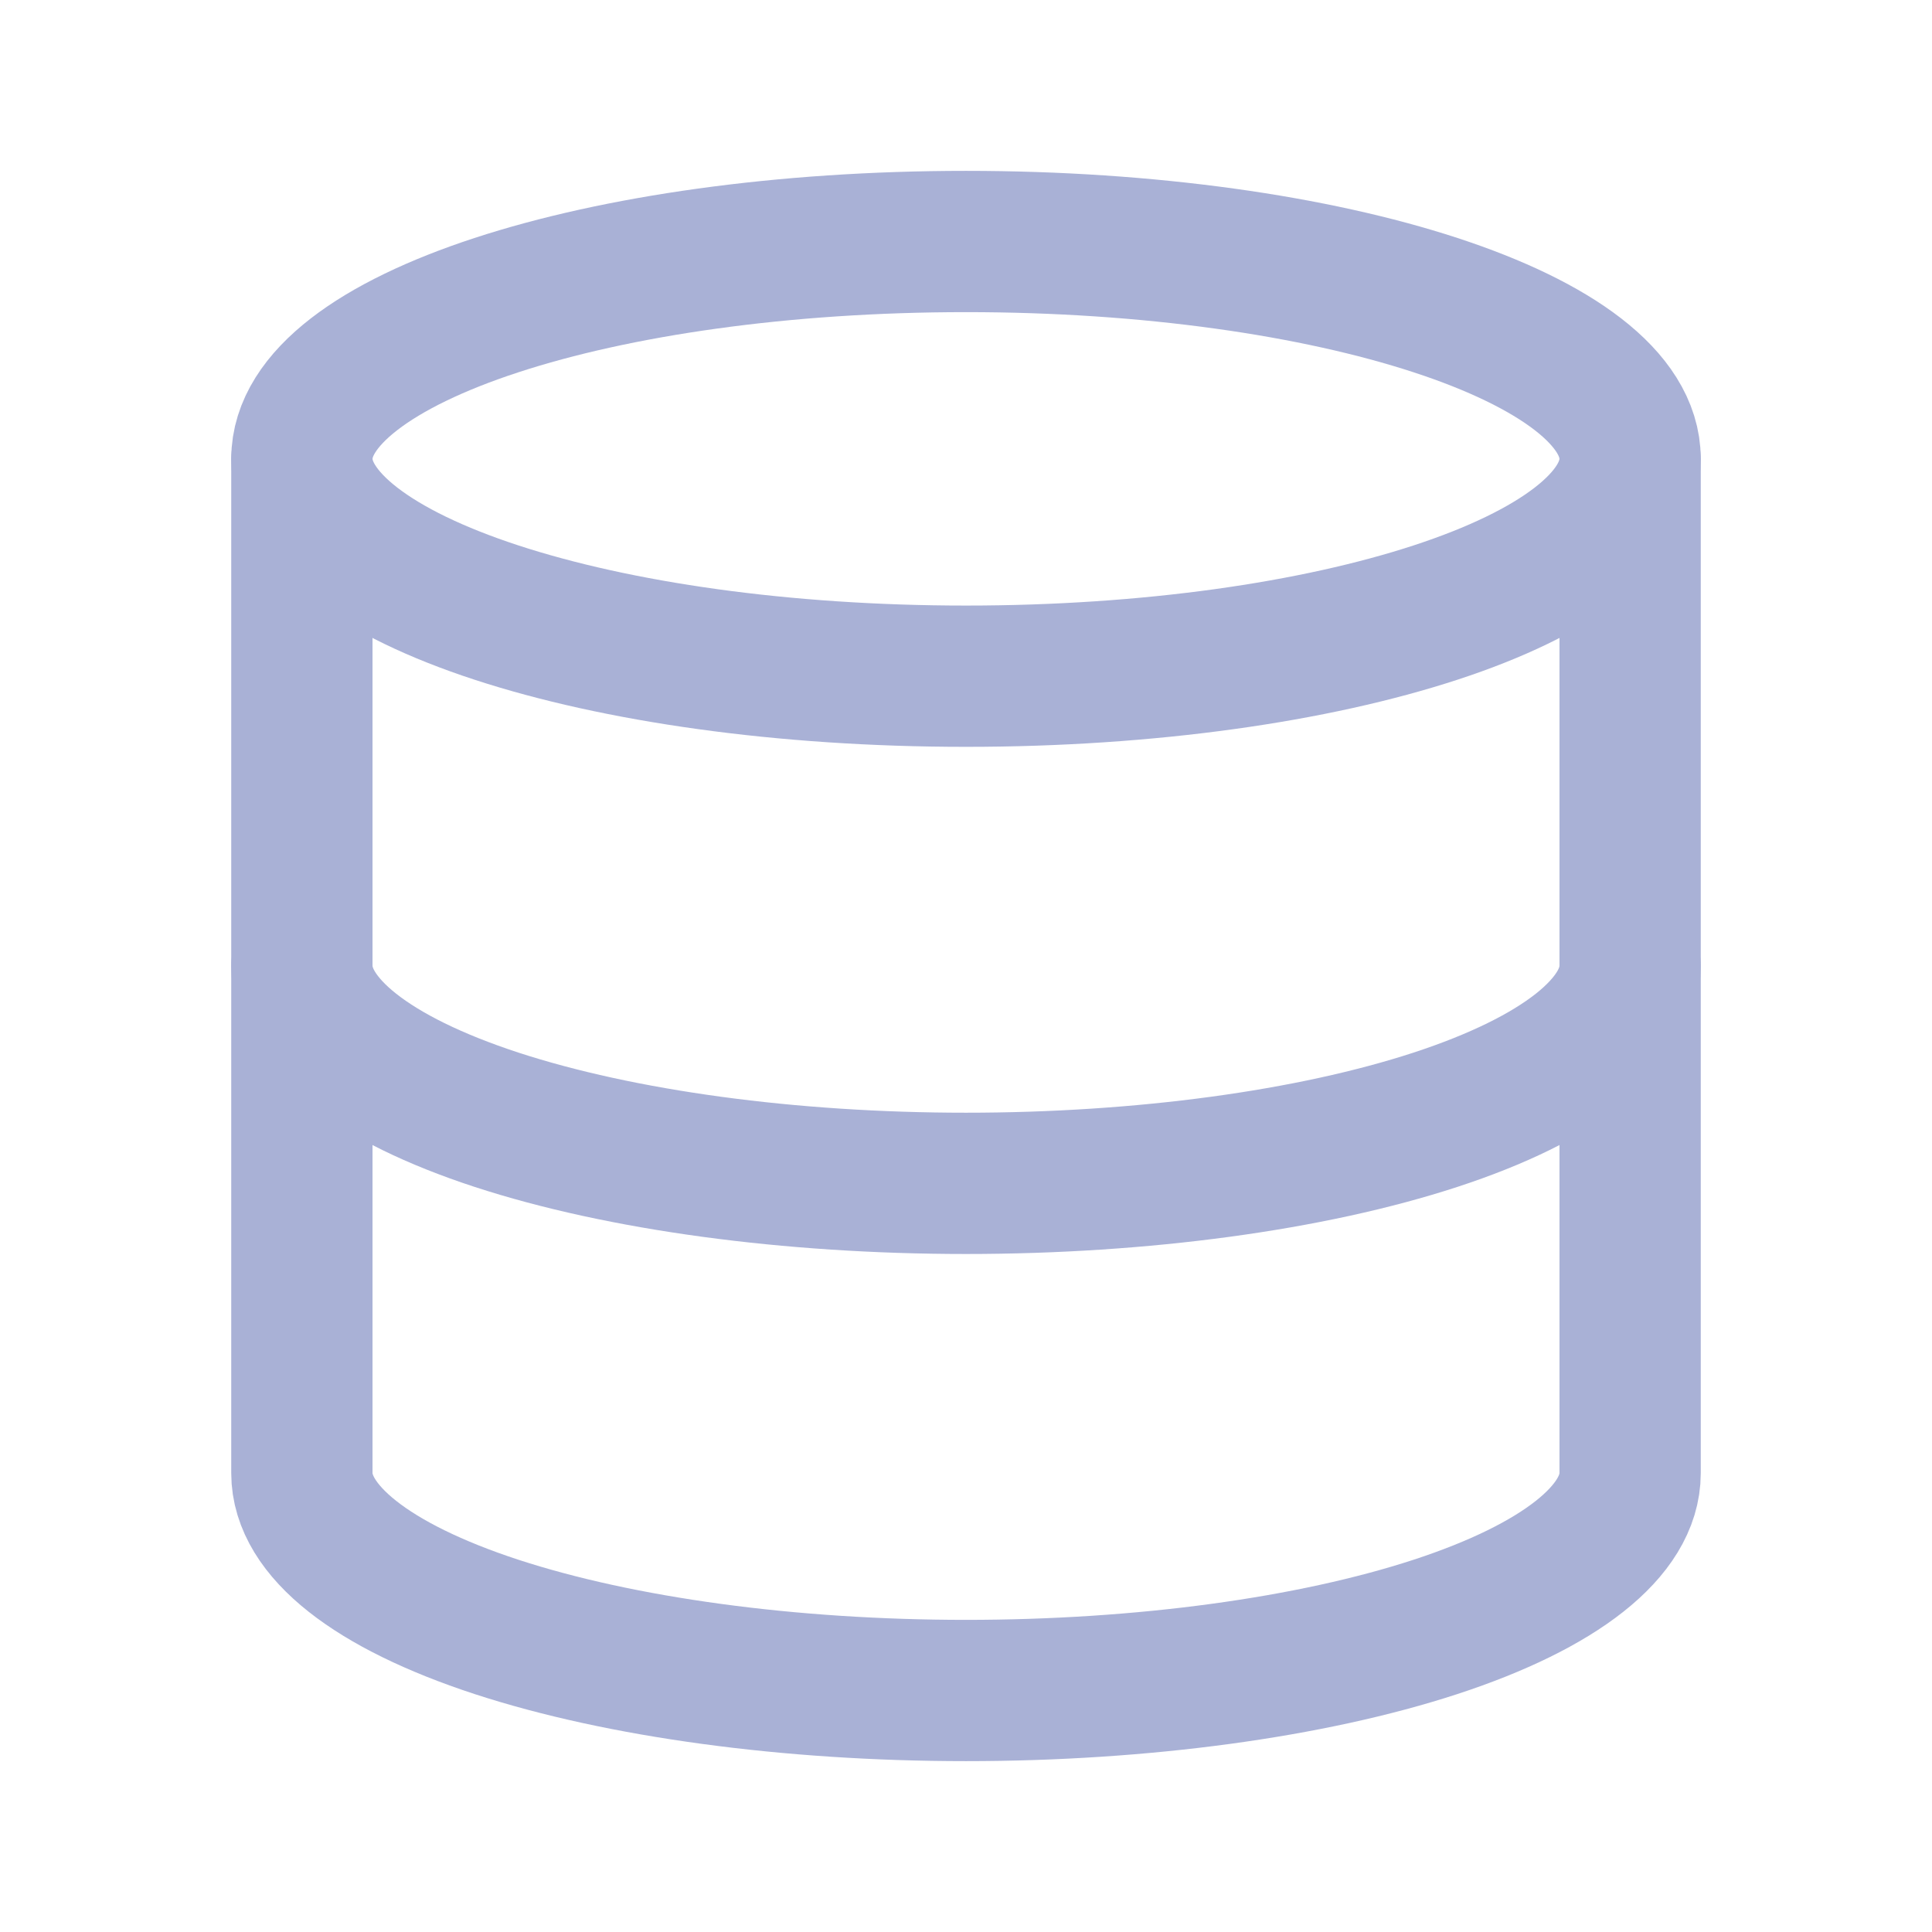 <svg width="16" height="16" viewBox="0 0 16 16" fill="none" xmlns="http://www.w3.org/2000/svg">
<path d="M8 5.6C11.038 5.6 13.5 4.794 13.5 3.8C13.5 2.806 11.038 2 8 2C4.962 2 2.5 2.806 2.5 3.8C2.5 4.794 4.962 5.6 8 5.6Z" stroke="#A9B1D6" stroke-width="1.17" stroke-linecap="round" stroke-linejoin="round"/>
<path d="M2.5 3.8V12.2C2.5 12.677 3.079 13.135 4.111 13.473C5.142 13.81 6.541 14 8 14C9.459 14 10.858 13.81 11.889 13.473C12.921 13.135 13.5 12.677 13.5 12.2V3.8" stroke="#A9B1D6" stroke-width="1.17" stroke-linecap="round" stroke-linejoin="round"/>
<path d="M2.5 8C2.5 8.477 3.079 8.935 4.111 9.273C5.142 9.61 6.541 9.8 8 9.8C9.459 9.8 10.858 9.61 11.889 9.273C12.921 8.935 13.5 8.477 13.5 8" stroke="#A9B1D6" stroke-width="1.17" stroke-linecap="round" stroke-linejoin="round"/>
</svg>
